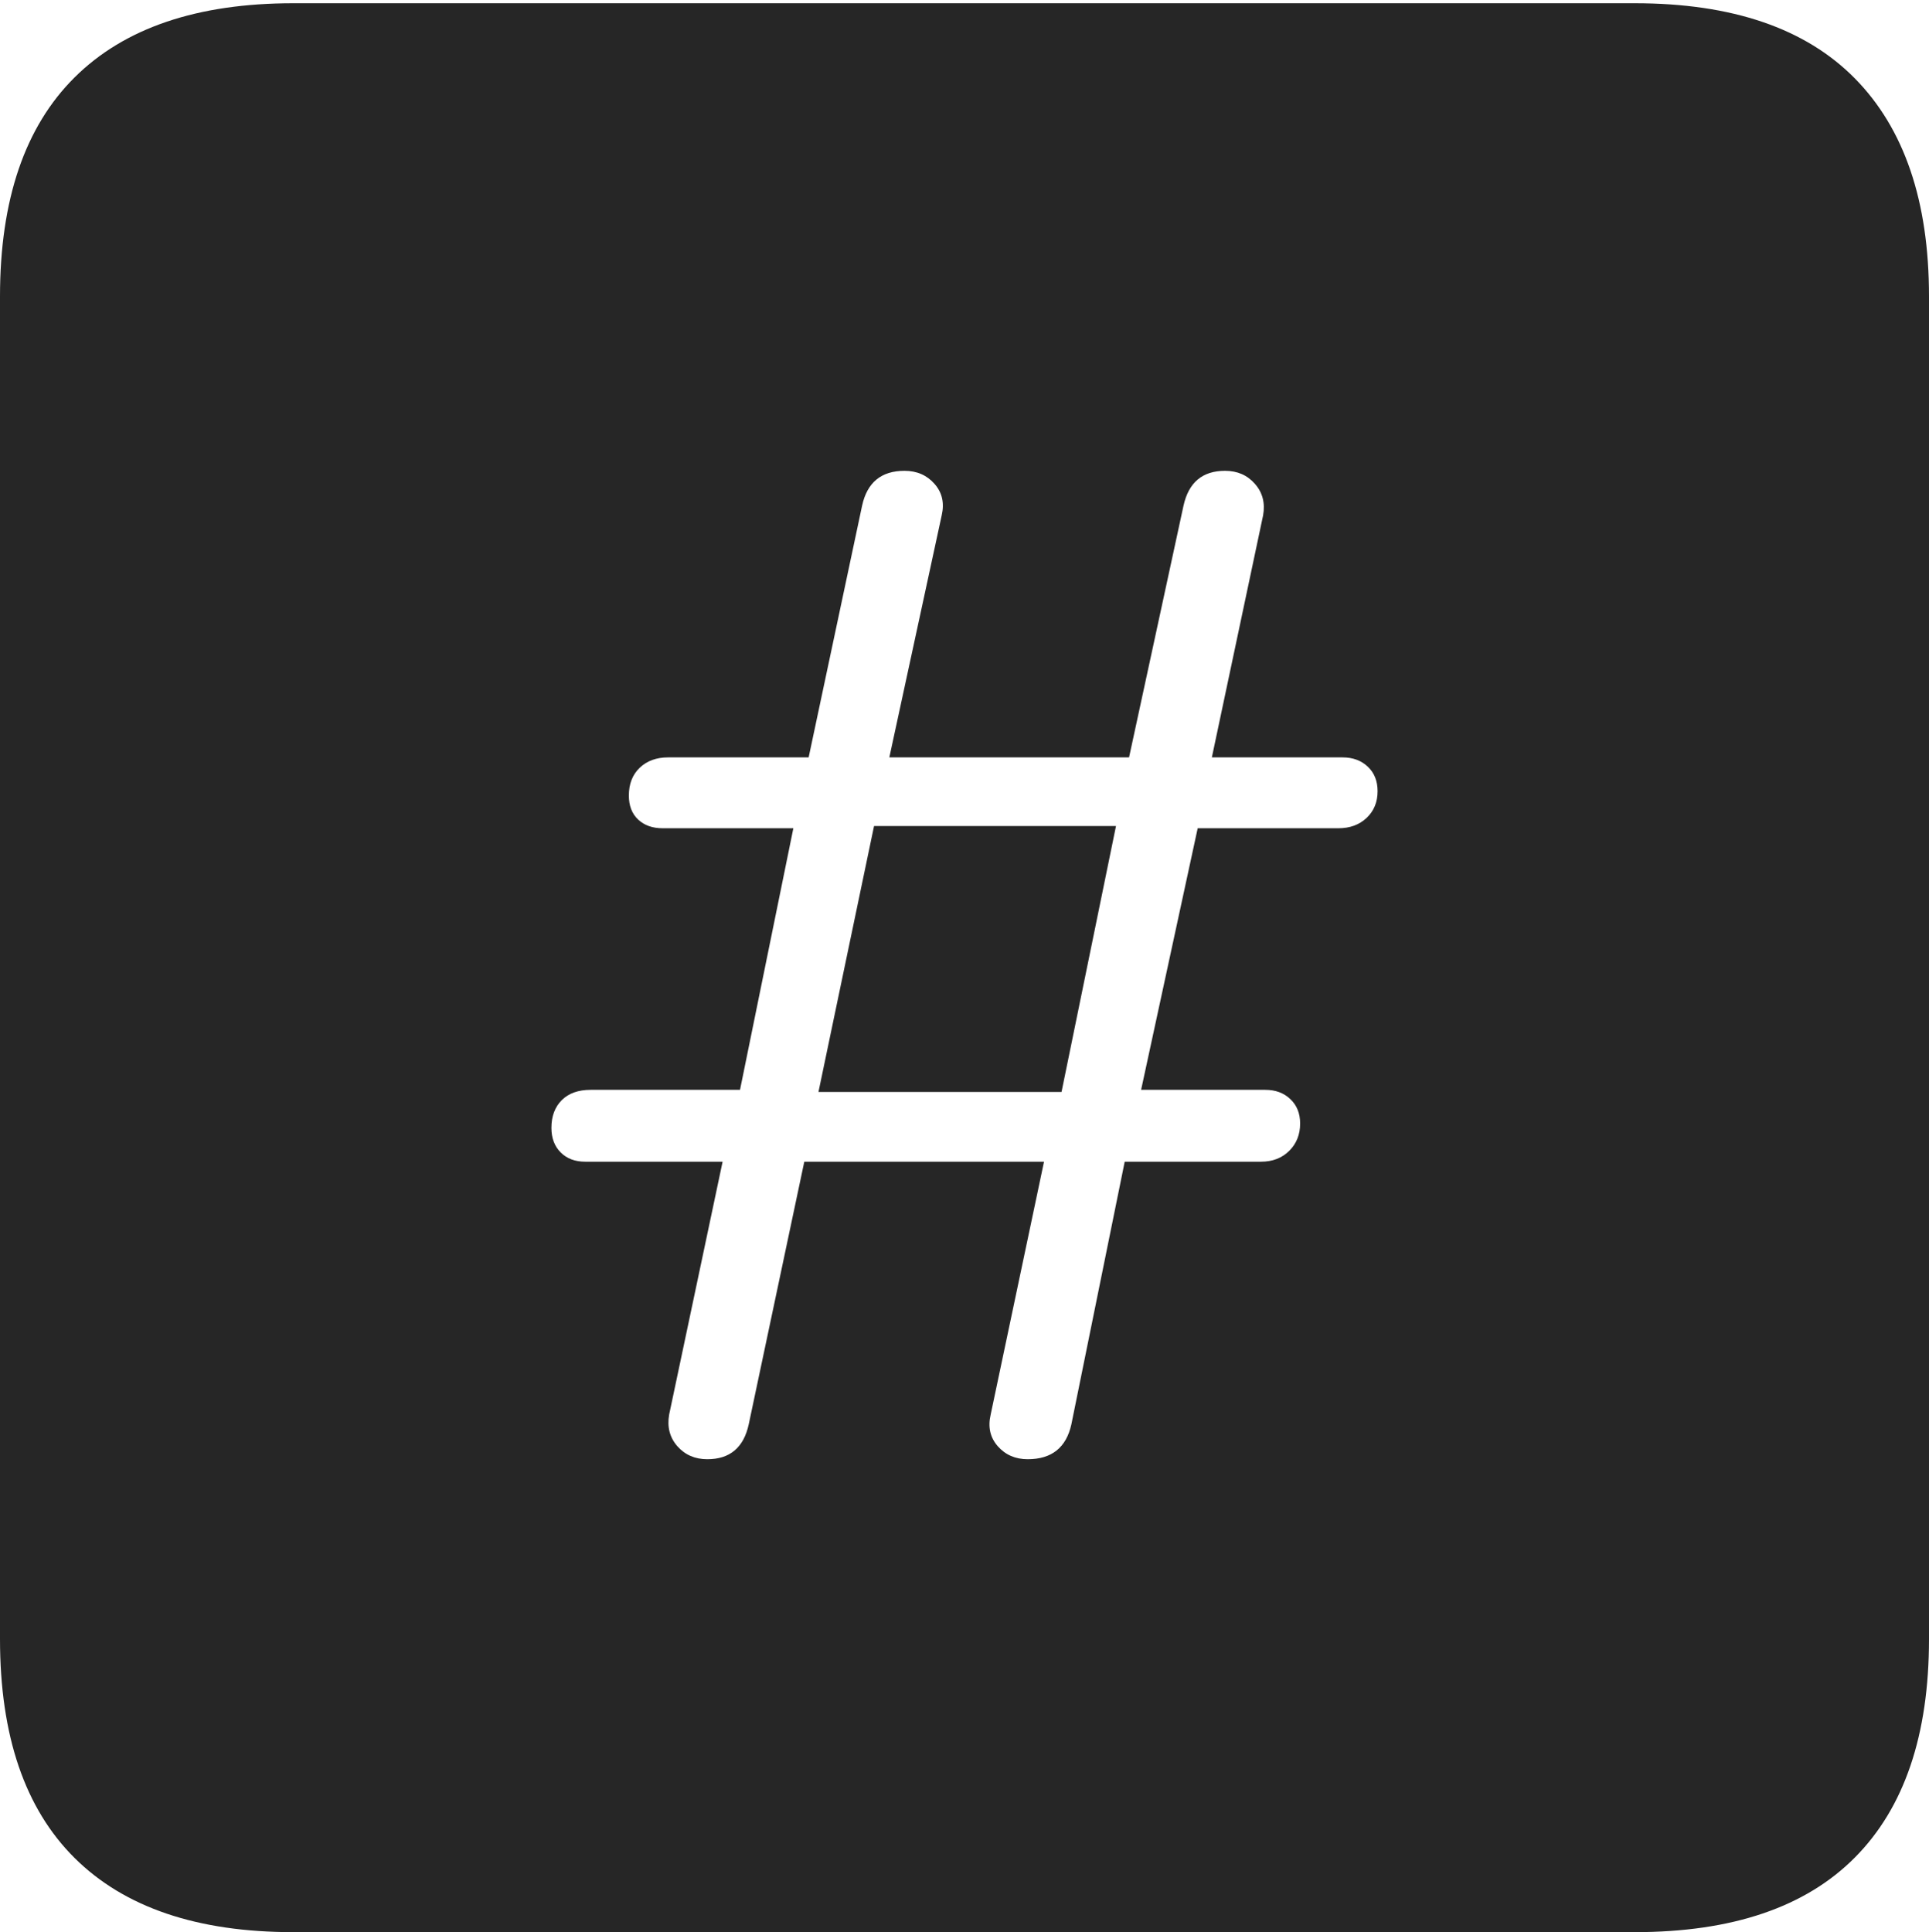 <?xml version="1.0" encoding="UTF-8"?>
<!--Generator: Apple Native CoreSVG 175-->
<!DOCTYPE svg
PUBLIC "-//W3C//DTD SVG 1.1//EN"
       "http://www.w3.org/Graphics/SVG/1.1/DTD/svg11.dtd">
<svg version="1.1" xmlns="http://www.w3.org/2000/svg" xmlns:xlink="http://www.w3.org/1999/xlink" width="17.285" height="17.314">
 <g>
  <rect height="17.314" opacity="0" width="17.285" x="0" y="0"/>
  <path d="M2.627 17.314L14.648 17.314Q15.957 17.314 16.621 16.645Q17.285 15.977 17.285 14.688L17.285 2.656Q17.285 1.377 16.621 0.703Q15.957 0.029 14.648 0.029L2.627 0.029Q1.338 0.029 0.669 0.693Q0 1.357 0 2.656L0 14.688Q0 15.986 0.669 16.65Q1.338 17.314 2.627 17.314ZM6.338 13.076Q6.172 13.076 6.069 12.959Q5.967 12.842 5.996 12.676L6.475 10.41L5.244 10.41Q5.107 10.41 5.024 10.327Q4.941 10.244 4.941 10.107Q4.941 9.951 5.034 9.858Q5.127 9.766 5.293 9.766L6.631 9.766L7.109 7.422L5.938 7.422Q5.801 7.422 5.718 7.344Q5.635 7.266 5.635 7.129Q5.635 6.973 5.732 6.88Q5.83 6.787 5.986 6.787L7.246 6.787L7.725 4.531Q7.793 4.219 8.105 4.219Q8.271 4.219 8.374 4.336Q8.477 4.453 8.438 4.619L7.969 6.787L10.117 6.787L10.605 4.531Q10.674 4.219 10.977 4.219Q11.143 4.219 11.245 4.336Q11.348 4.453 11.318 4.619L10.859 6.787L12.031 6.787Q12.168 6.787 12.256 6.87Q12.344 6.953 12.344 7.09Q12.344 7.236 12.246 7.329Q12.148 7.422 11.992 7.422L10.732 7.422L10.225 9.766L11.338 9.766Q11.475 9.766 11.562 9.849Q11.65 9.932 11.65 10.068Q11.65 10.215 11.553 10.312Q11.455 10.41 11.299 10.41L10.078 10.41L9.6 12.764Q9.531 13.076 9.209 13.076Q9.043 13.076 8.94 12.959Q8.838 12.842 8.877 12.676L9.355 10.41L7.207 10.41L6.709 12.764Q6.641 13.076 6.338 13.076ZM7.334 9.785L9.512 9.785L10 7.402L7.832 7.402Z" fill="rgba(0,0,0,0.85)"/>
 </g>
</svg>
